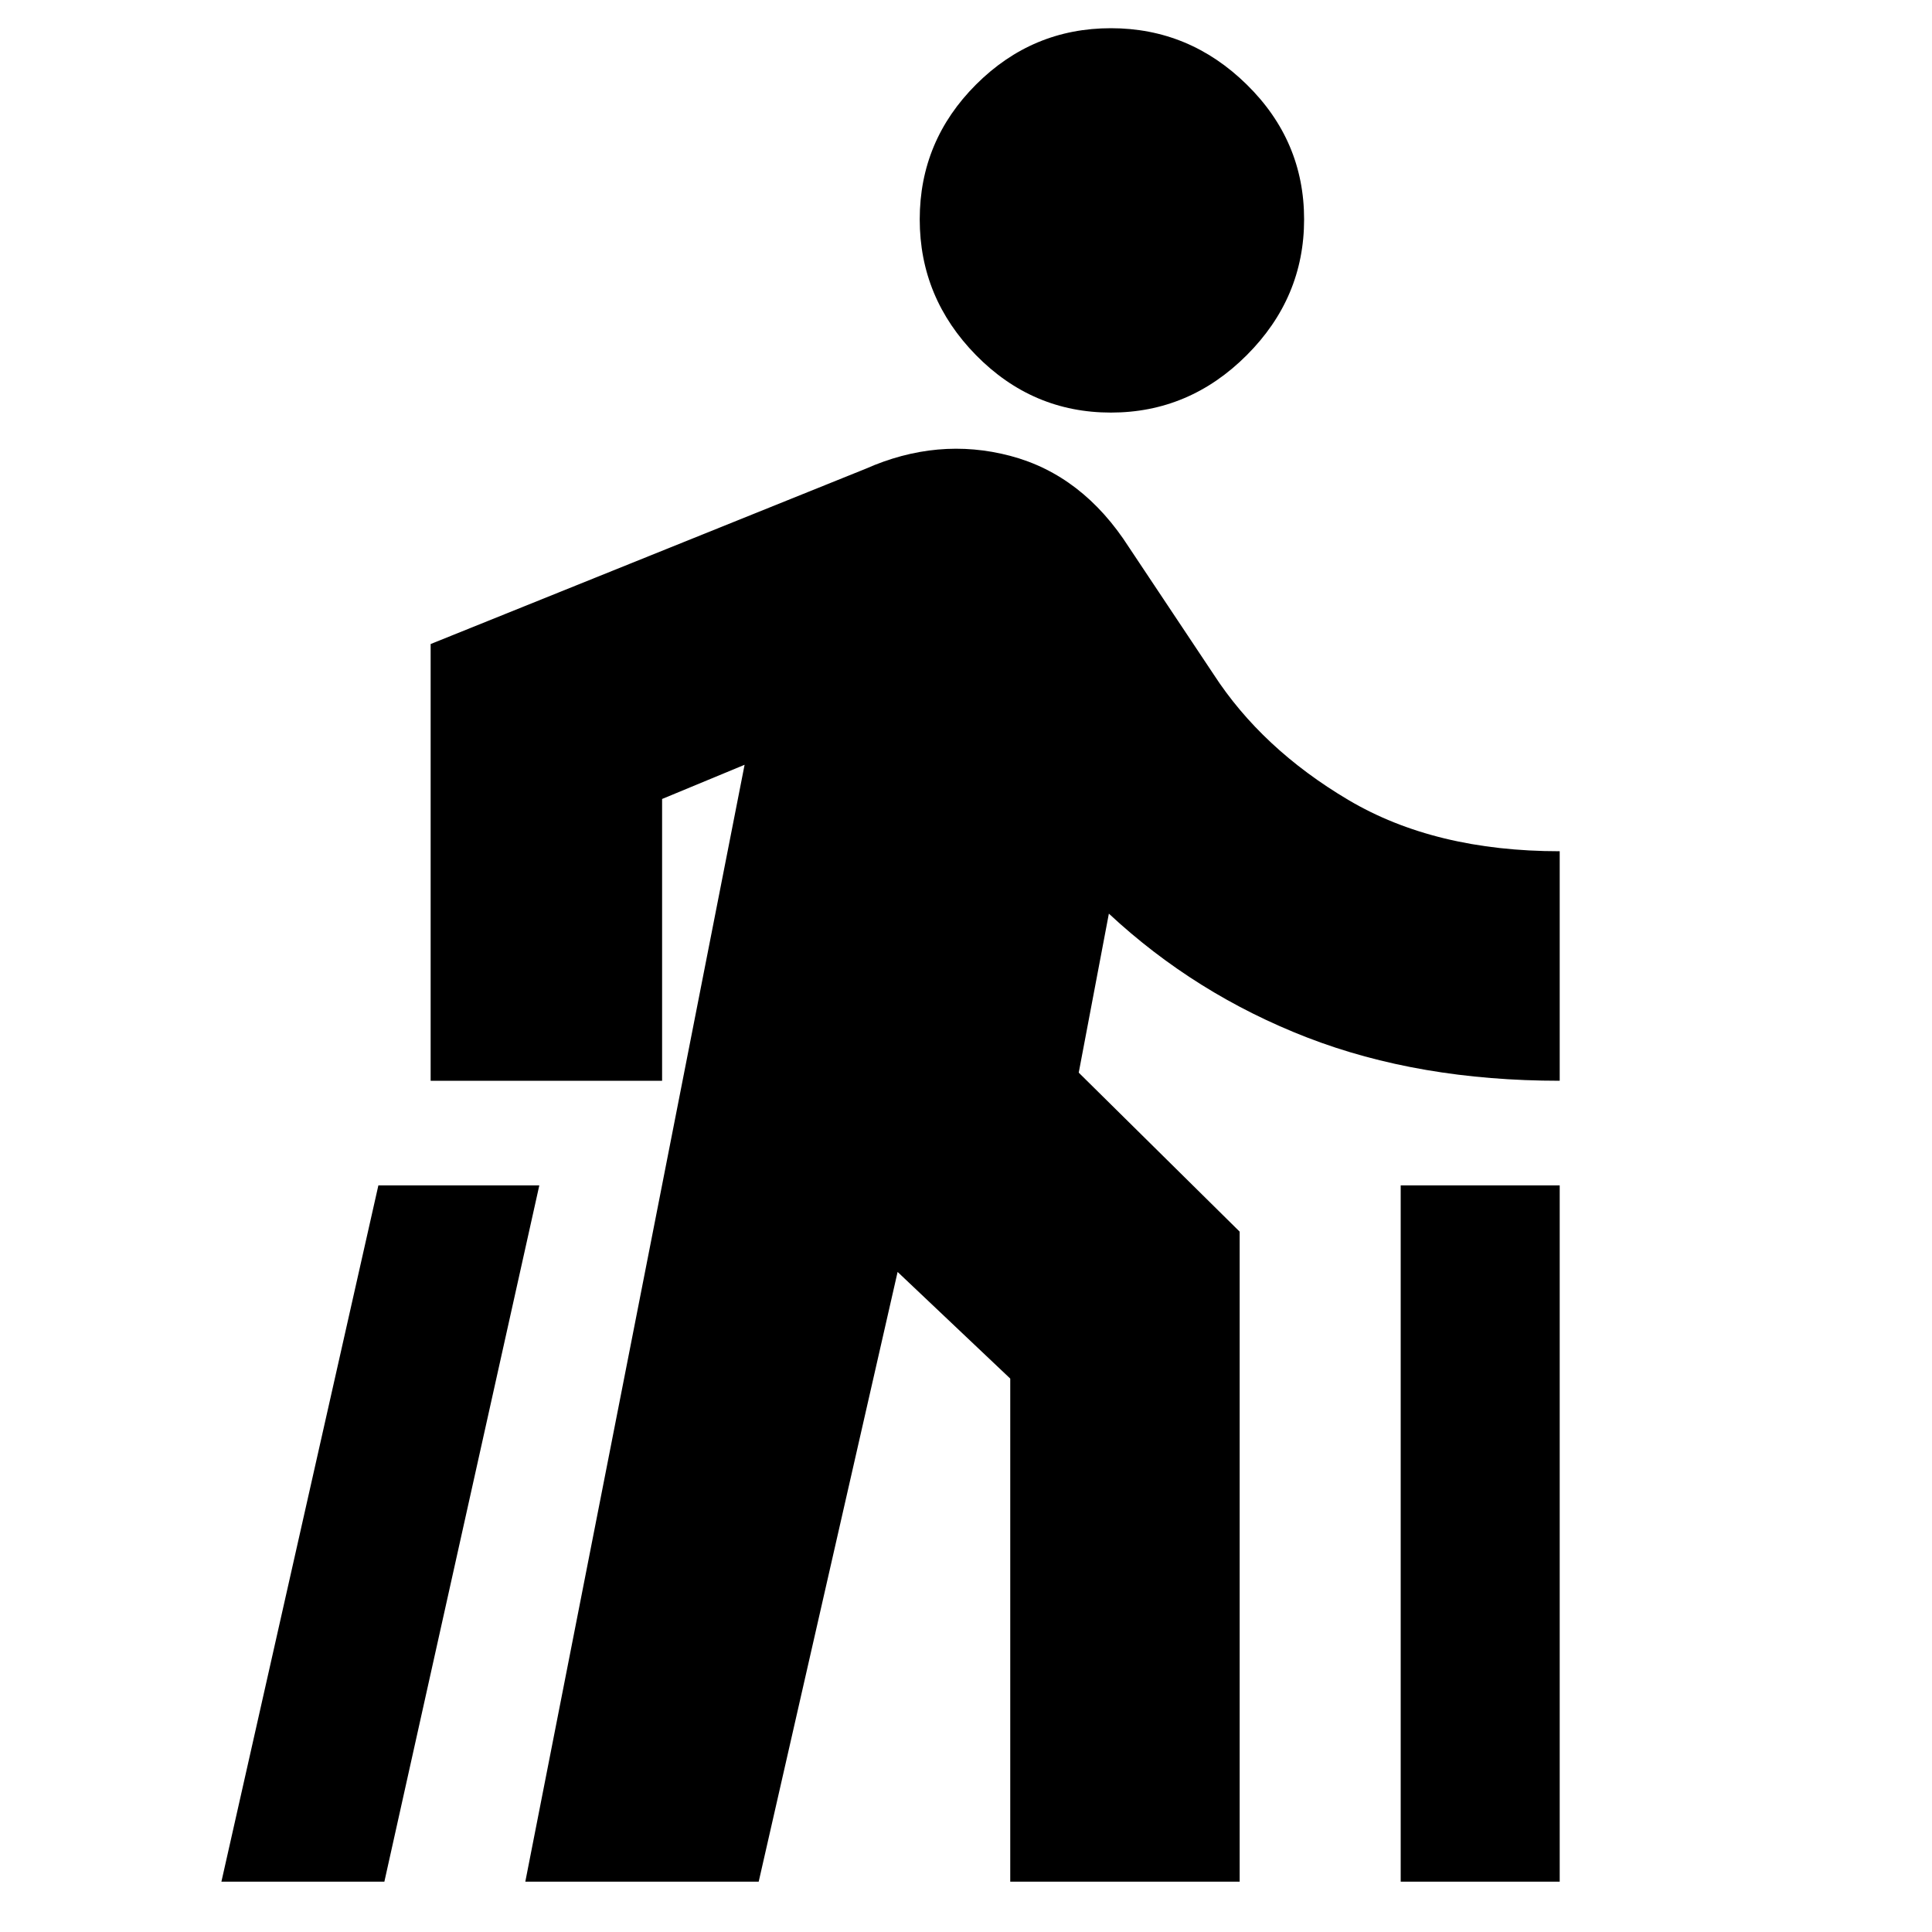 <svg xmlns="http://www.w3.org/2000/svg" height="20" width="20"><path d="M14.5 19.479V12.271H16.146V19.479ZM2.292 19.479 3.917 12.271H5.583L3.979 19.479ZM11.5 4.271Q10.688 4.271 10.104 3.677Q9.521 3.083 9.521 2.271Q9.521 1.458 10.104 0.875Q10.688 0.292 11.5 0.292Q12.312 0.292 12.906 0.875Q13.5 1.458 13.5 2.271Q13.5 3.083 12.906 3.677Q12.312 4.271 11.5 4.271ZM5.438 19.479 7.708 7.917 6.854 8.271V11.188H4.458V6.667L8.958 4.854Q9.708 4.521 10.458 4.719Q11.208 4.917 11.688 5.667L12.562 6.979Q13.062 7.75 13.958 8.281Q14.854 8.812 16.146 8.812V11.188Q14.688 11.188 13.531 10.74Q12.375 10.292 11.479 9.458L11.167 11.104L12.833 12.75V19.479H10.458V14.271L9.292 13.167L7.854 19.479Z"/></svg>